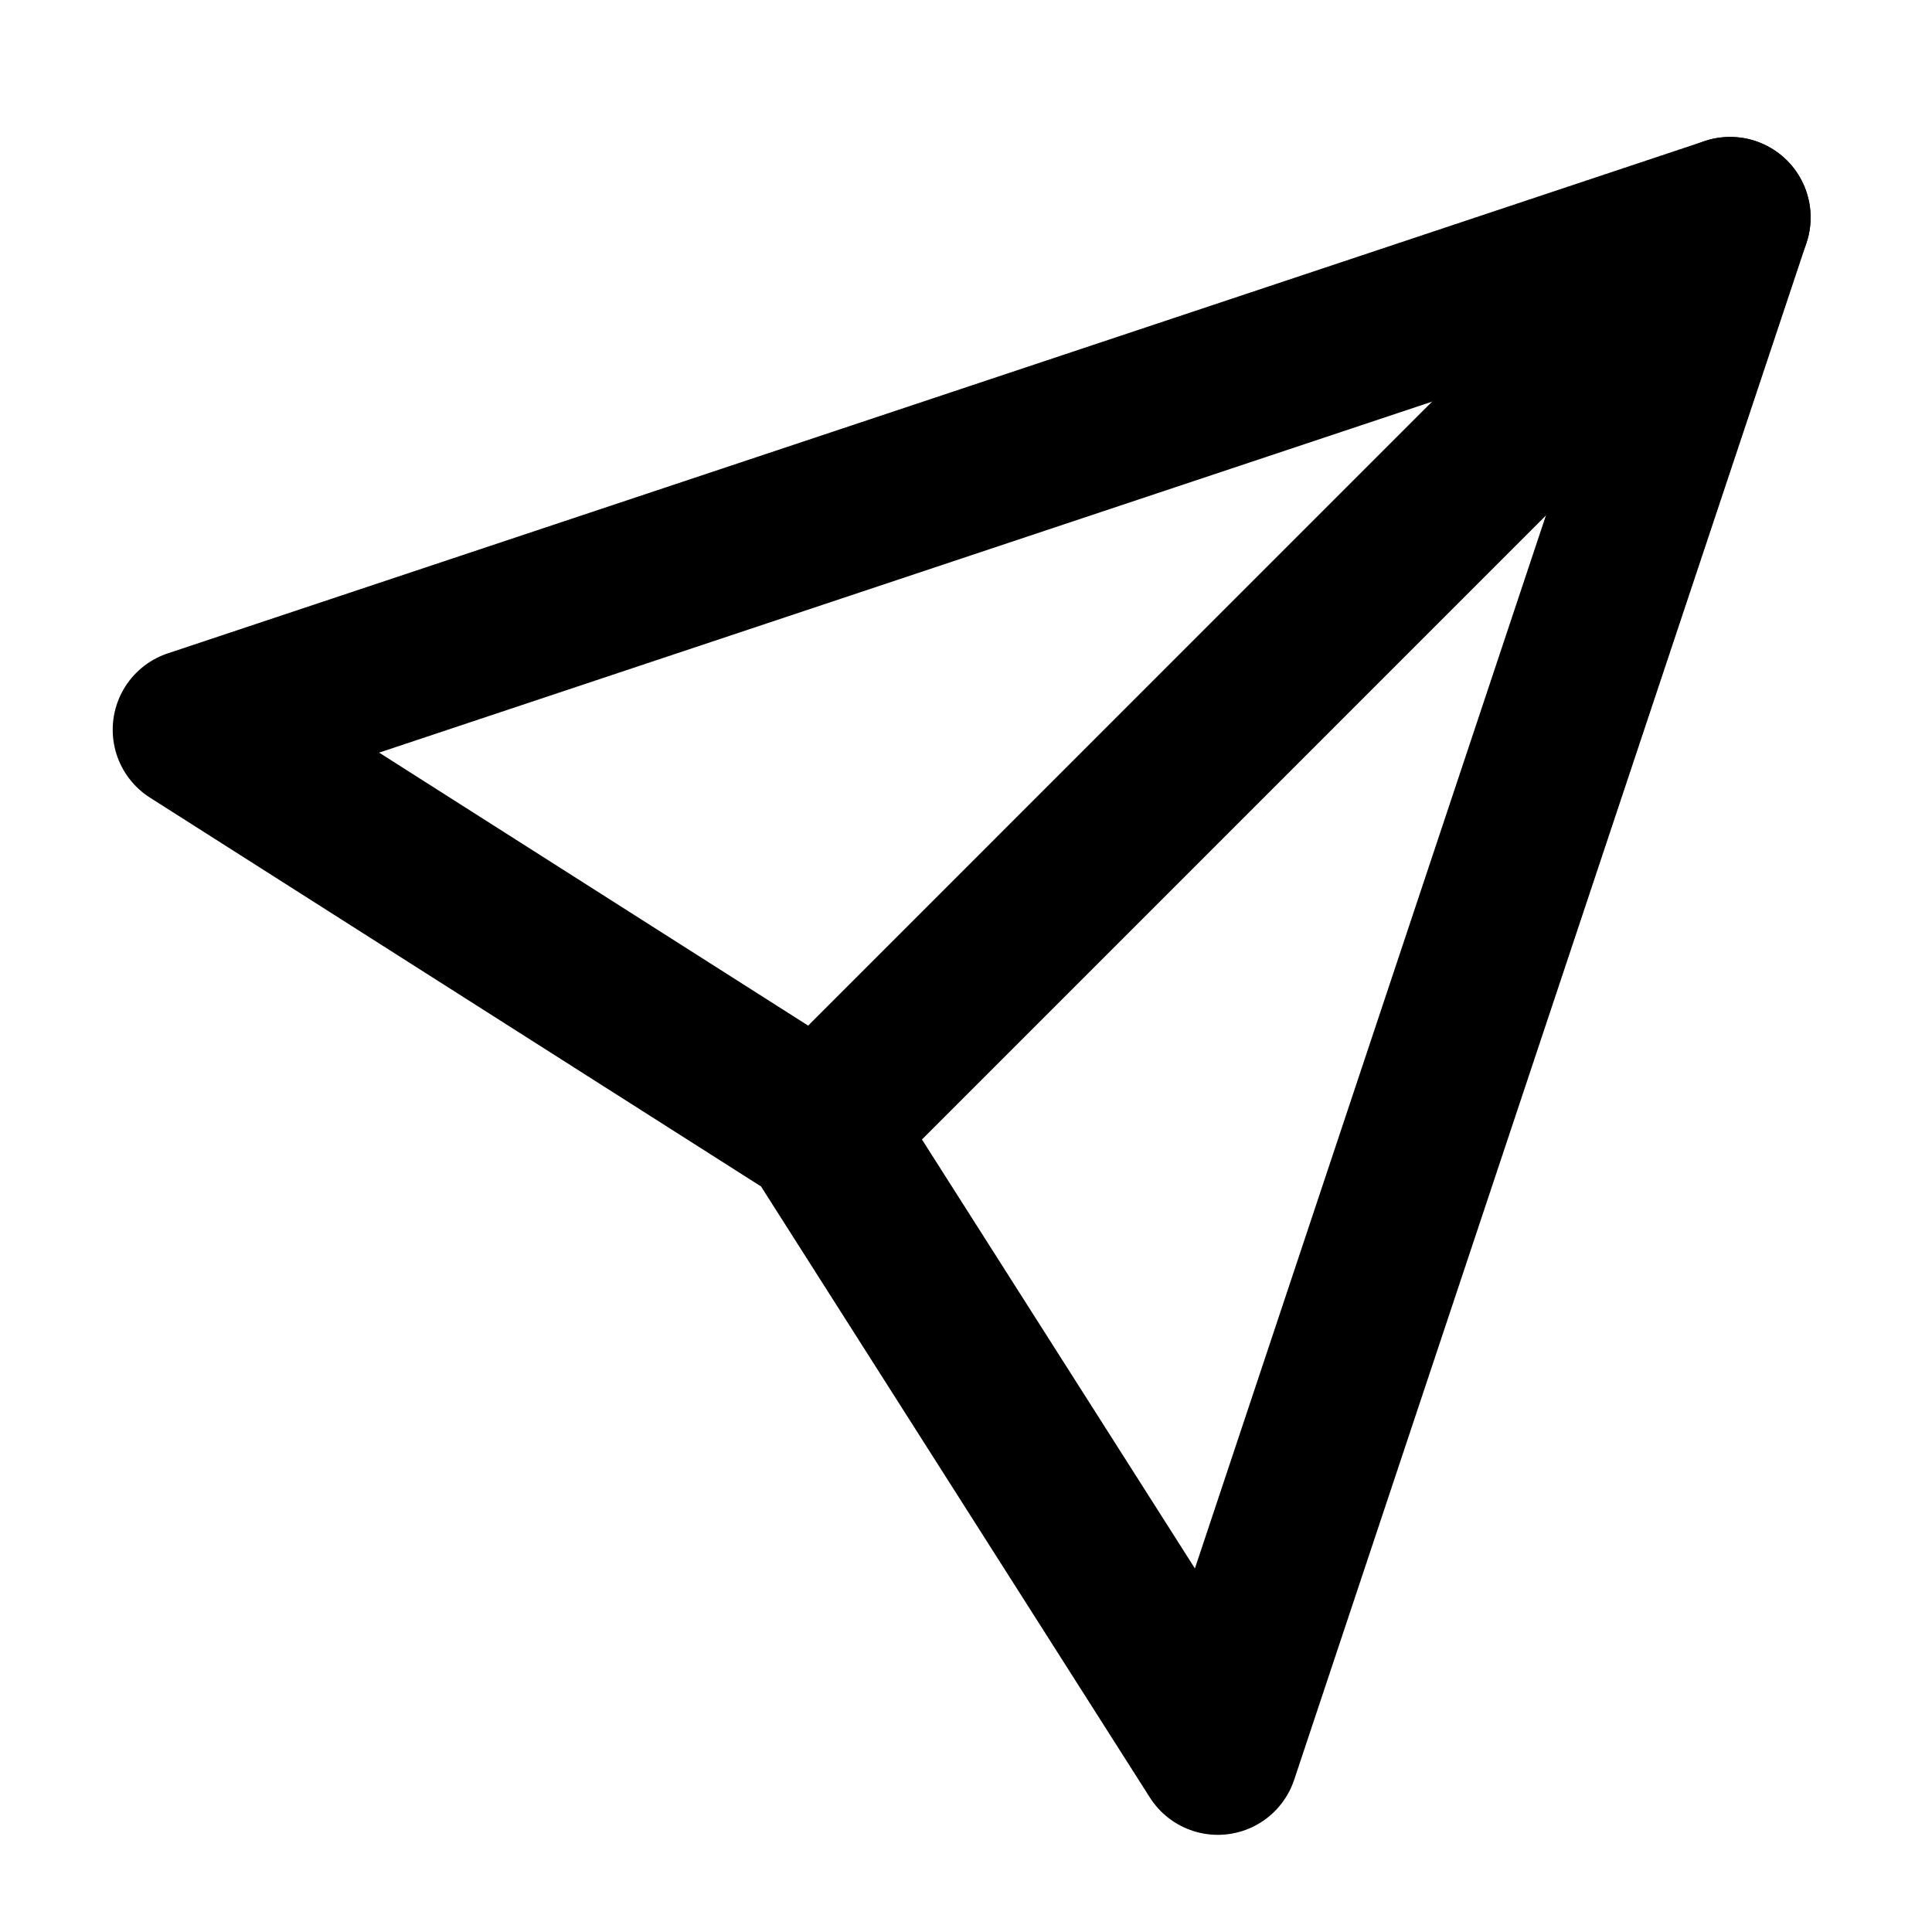 <!-- ! This file is automatically generated, please don't edit it directly. -->

<svg
	width="24"
	height="24"
	viewBox="0 0 24 24"
	fill="none"
	xmlns="http://www.w3.org/2000/svg"
>
	<g class="oi-send" clip-path="url(#clip0_321_16836)">
		<path
			class="oi-vector"
			d="M21.492 2.701L15.128 21.793L10.178 14.014L2.4 9.065L21.492 2.701Z"
			stroke="black"
			stroke-width="2"
			stroke-miterlimit="10"
			stroke-linecap="round"
			stroke-linejoin="round"
		/>
		<path
			class="oi-line"
			d="M10.179 14.015L21.492 2.701"
			stroke="black"
			stroke-width="2"
			stroke-miterlimit="10"
			stroke-linecap="round"
			stroke-linejoin="round"
		/>
	</g>
	<defs>
		<clipPath class="clip0_321_16836">
			<rect width="24" height="24" fill="white" />
		</clipPath>
	</defs>
</svg>